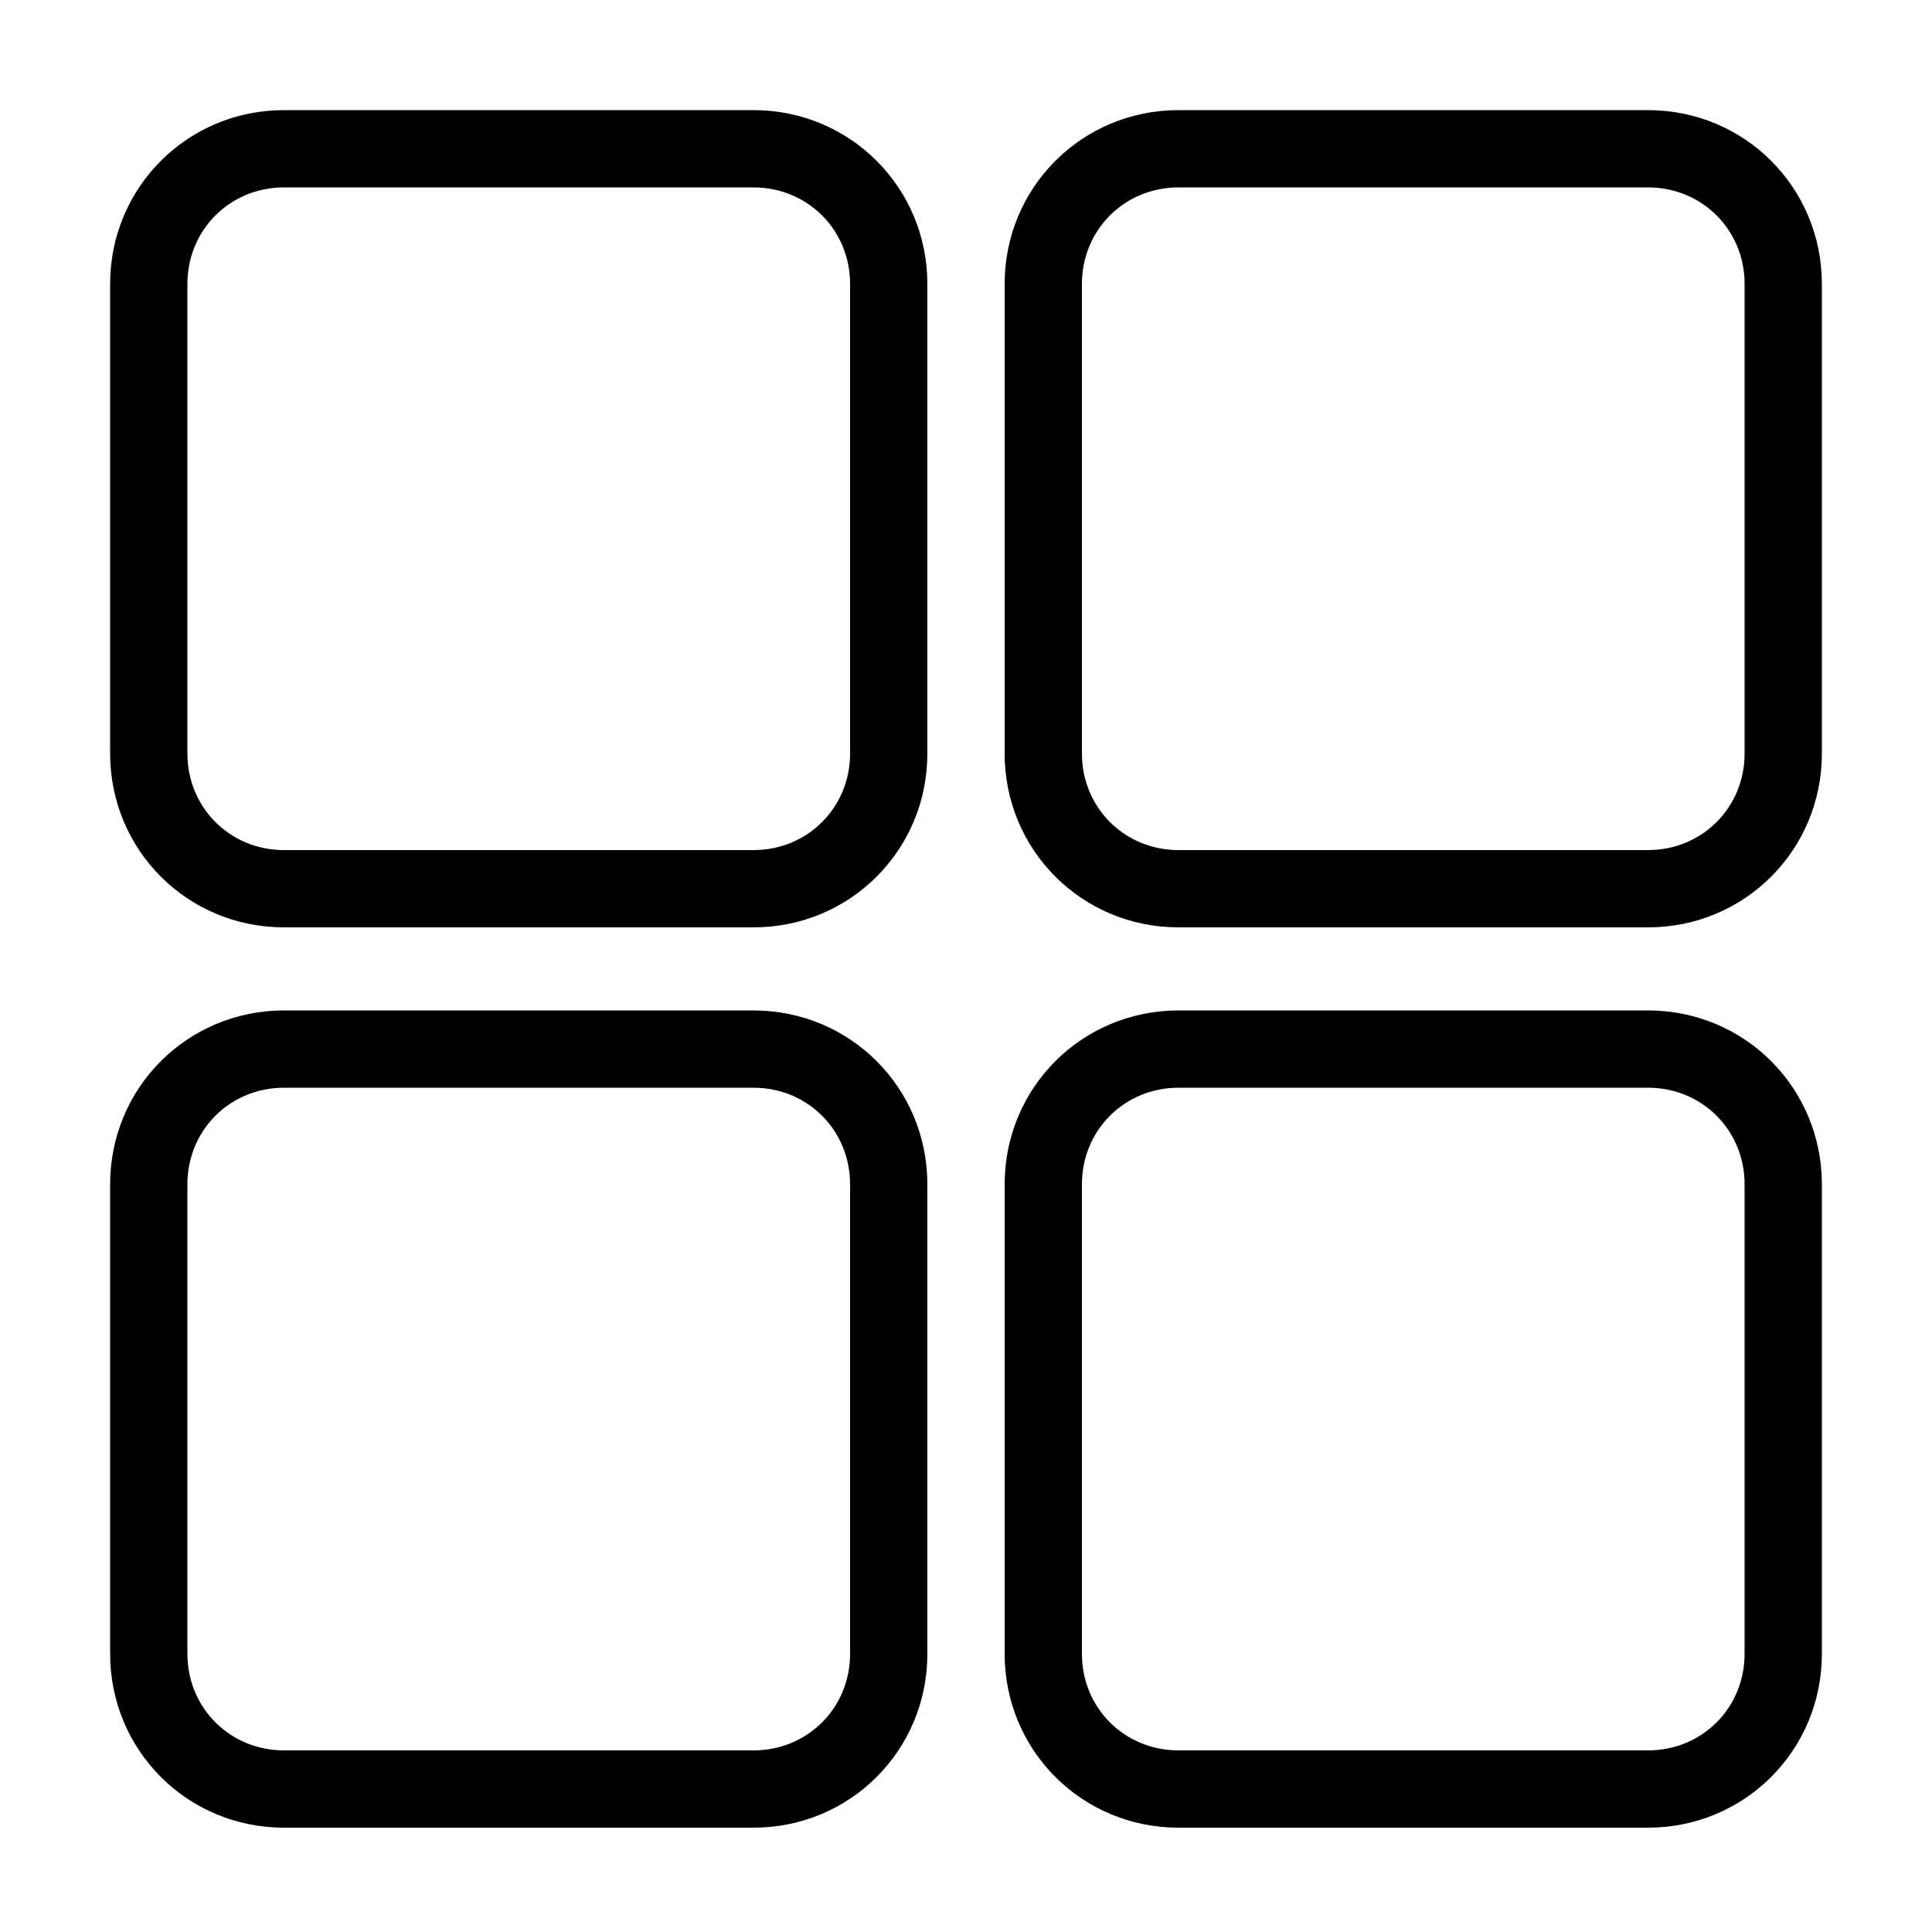 <svg xmlns="http://www.w3.org/2000/svg" xmlns:xlink="http://www.w3.org/1999/xlink" version="1.1" x="0px" y="0px" viewBox="0 0 100 100" style="enable-background:new 0 0 100 100;" xml:space="preserve"><g><path d="M39,5.7H14.7c-5,0-9,4-9,9V39c0,5,4,9,9,9H39c5,0,9-4,9-9V14.7C48,9.7,44,5.7,39,5.7z M44,39c0,2.8-2.2,5-5,5H14.7   c-2.8,0-5-2.2-5-5V14.7c0-2.8,2.2-5,5-5H39c2.8,0,5,2.2,5,5V39z"></path><path d="M85.3,5.7H61c-5,0-9,4-9,9V39c0,5,4,9,9,9h24.3c5,0,9-4,9-9V14.7C94.3,9.7,90.3,5.7,85.3,5.7z M90.3,39c0,2.8-2.2,5-5,5H61   c-2.8,0-5-2.2-5-5V14.7c0-2.8,2.2-5,5-5h24.3c2.8,0,5,2.2,5,5V39z"></path><path d="M39,52.3H14.7c-5,0-9,4-9,9v24.3c0,5,4,9,9,9H39c5,0,9-4,9-9V61.3C48,56.3,44,52.3,39,52.3z M44,85.6c0,2.8-2.2,5-5,5H14.7   c-2.8,0-5-2.2-5-5V61.3c0-2.8,2.2-5,5-5H39c2.8,0,5,2.2,5,5V85.6z"></path><path d="M85.3,52.3H61c-5,0-9,4-9,9v24.3c0,5,4,9,9,9h24.3c5,0,9-4,9-9V61.3C94.3,56.3,90.3,52.3,85.3,52.3z M90.3,85.6   c0,2.8-2.2,5-5,5H61c-2.8,0-5-2.2-5-5V61.3c0-2.8,2.2-5,5-5h24.3c2.8,0,5,2.2,5,5V85.6z"></path></g></svg>